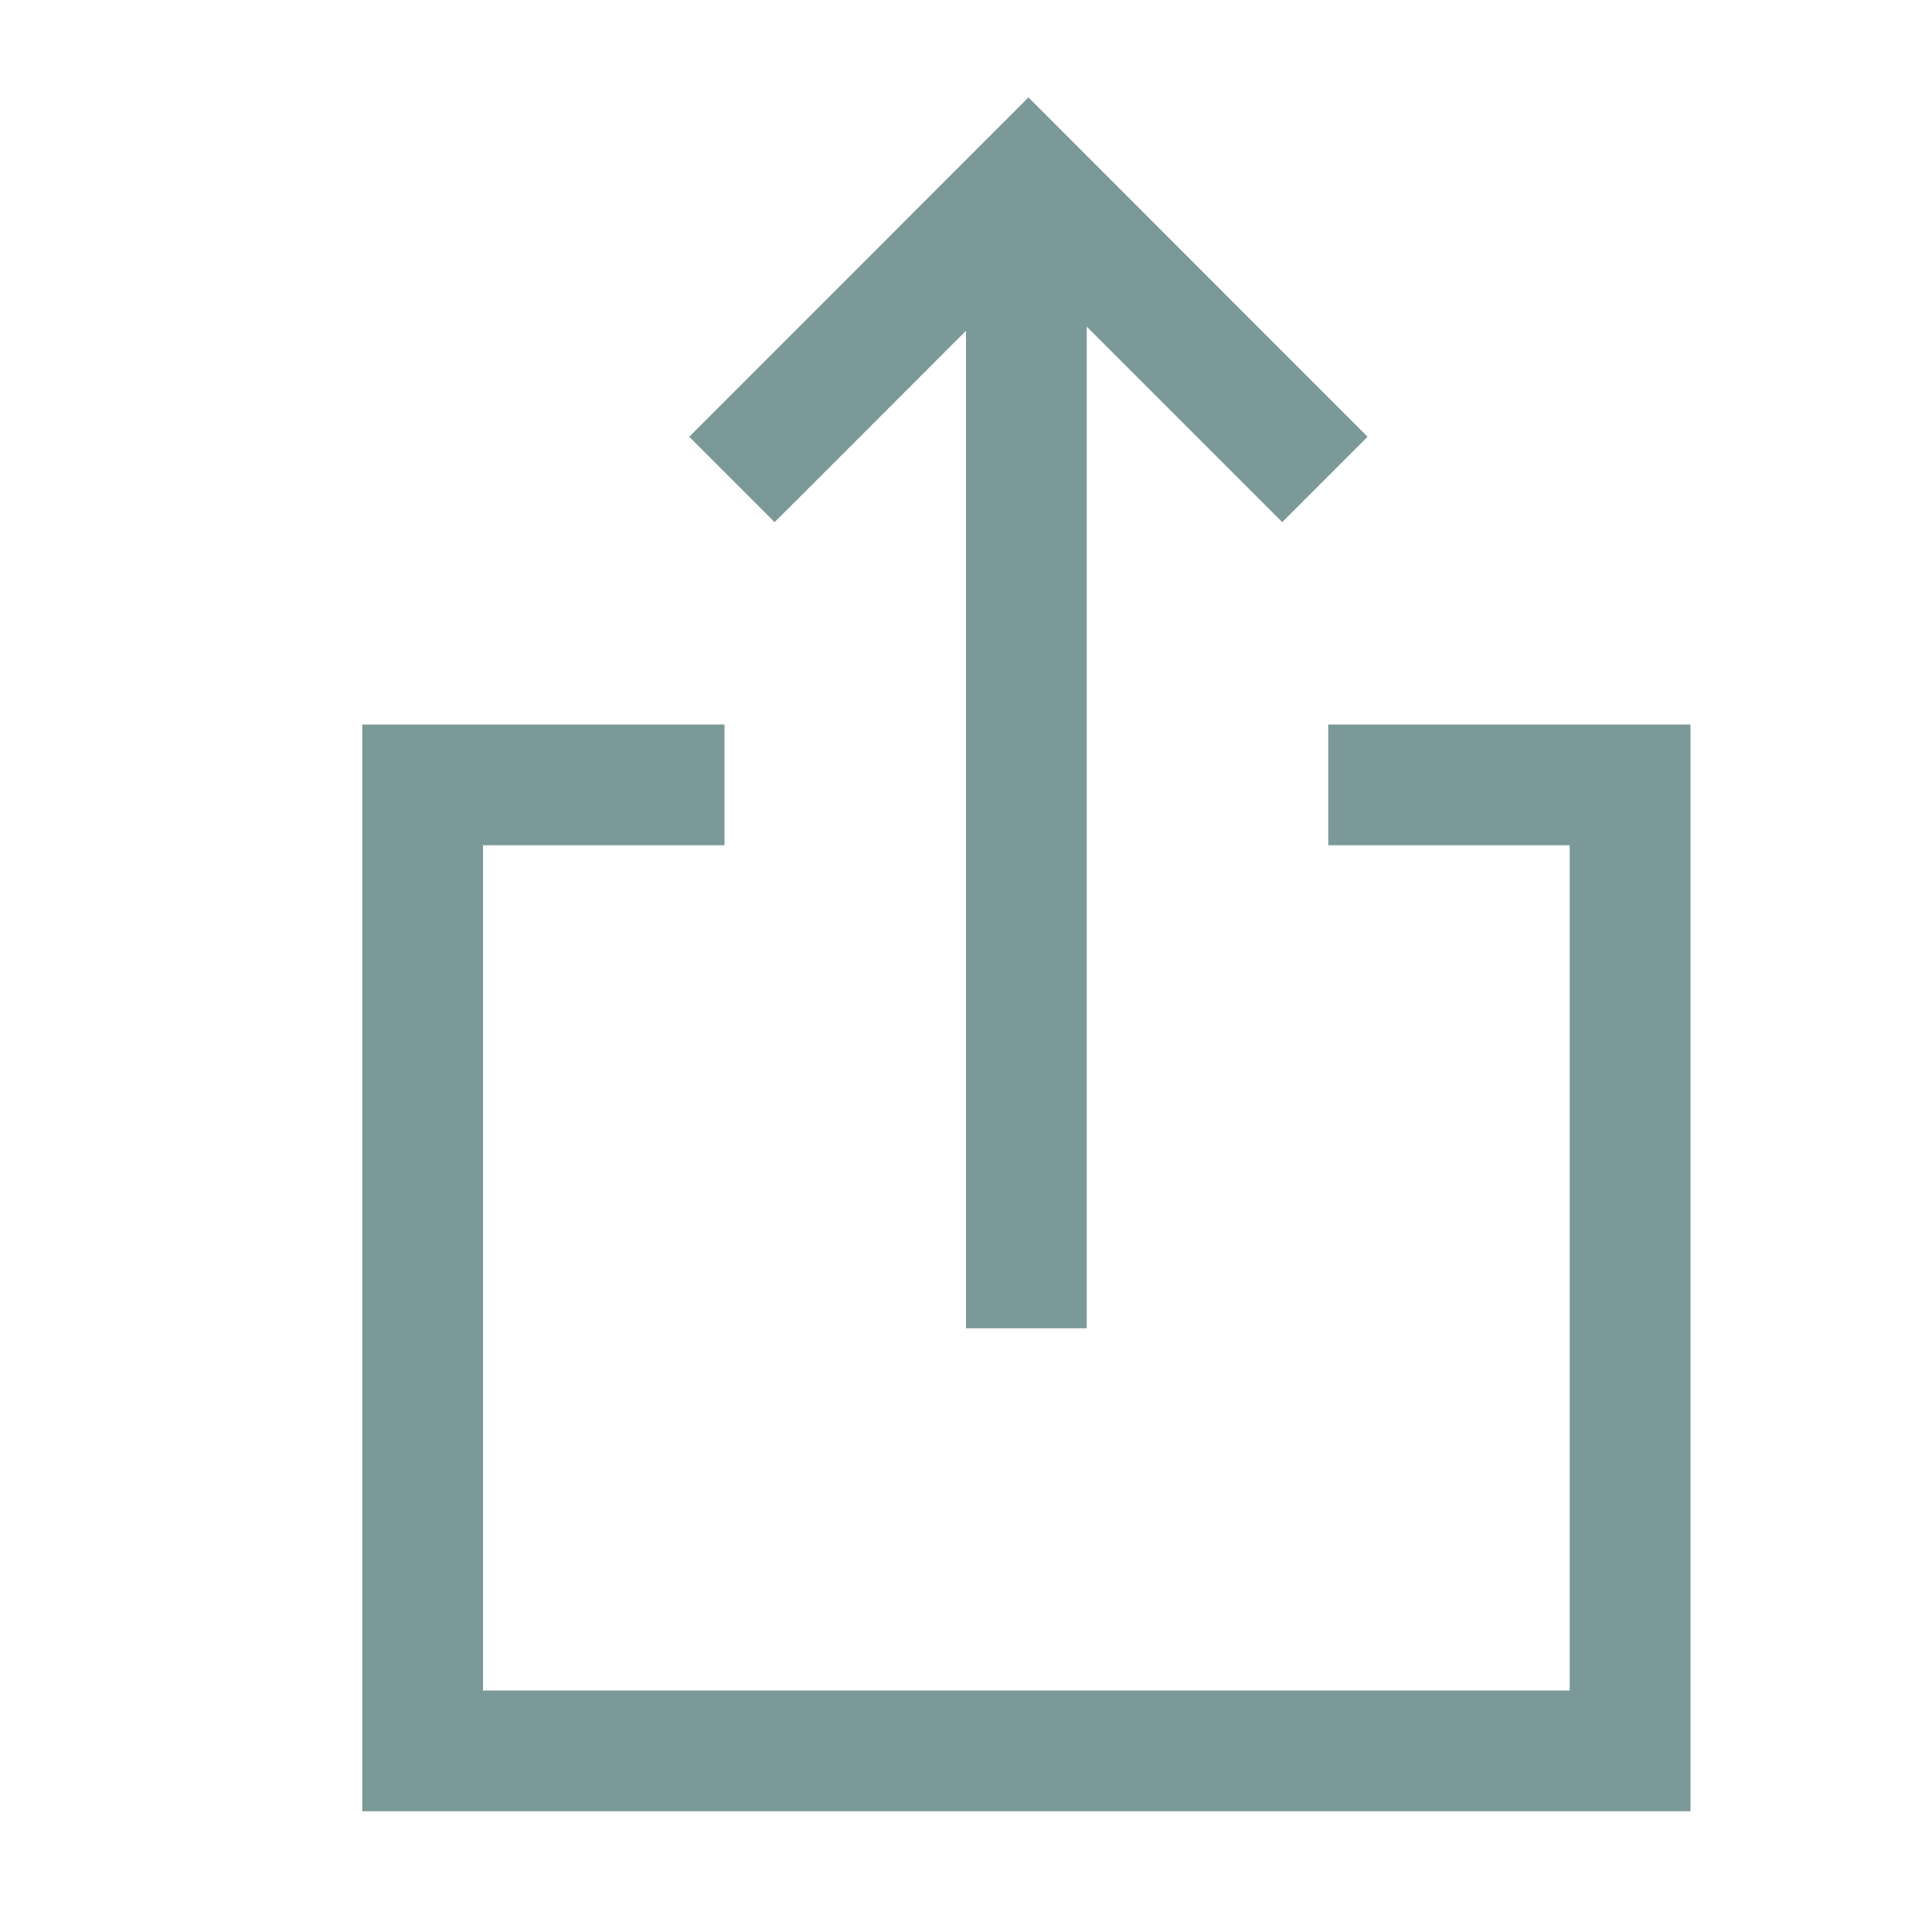<svg xmlns="http://www.w3.org/2000/svg" width="16" height="16" viewBox="0 0 16 16">
    <g fill="none" fill-rule="evenodd">
        <g fill="#7A9998">
            <g>
                <g>
                    <g>
                        <path d="M11 7V6h3v9H3V6h3v1H4v7h9V7h-2zM6.74 4L8 2.739V11h1V2.705L10.295 4l.324.324.707-.707L8.517.807l-2.809 2.81.707.707L6.74 4z" transform="translate(-60, -300) translate(8, 168) translate(40, 120) translate(12, 12)"/>
                    </g>
                </g>
            </g>
        </g>
    </g>
</svg>
